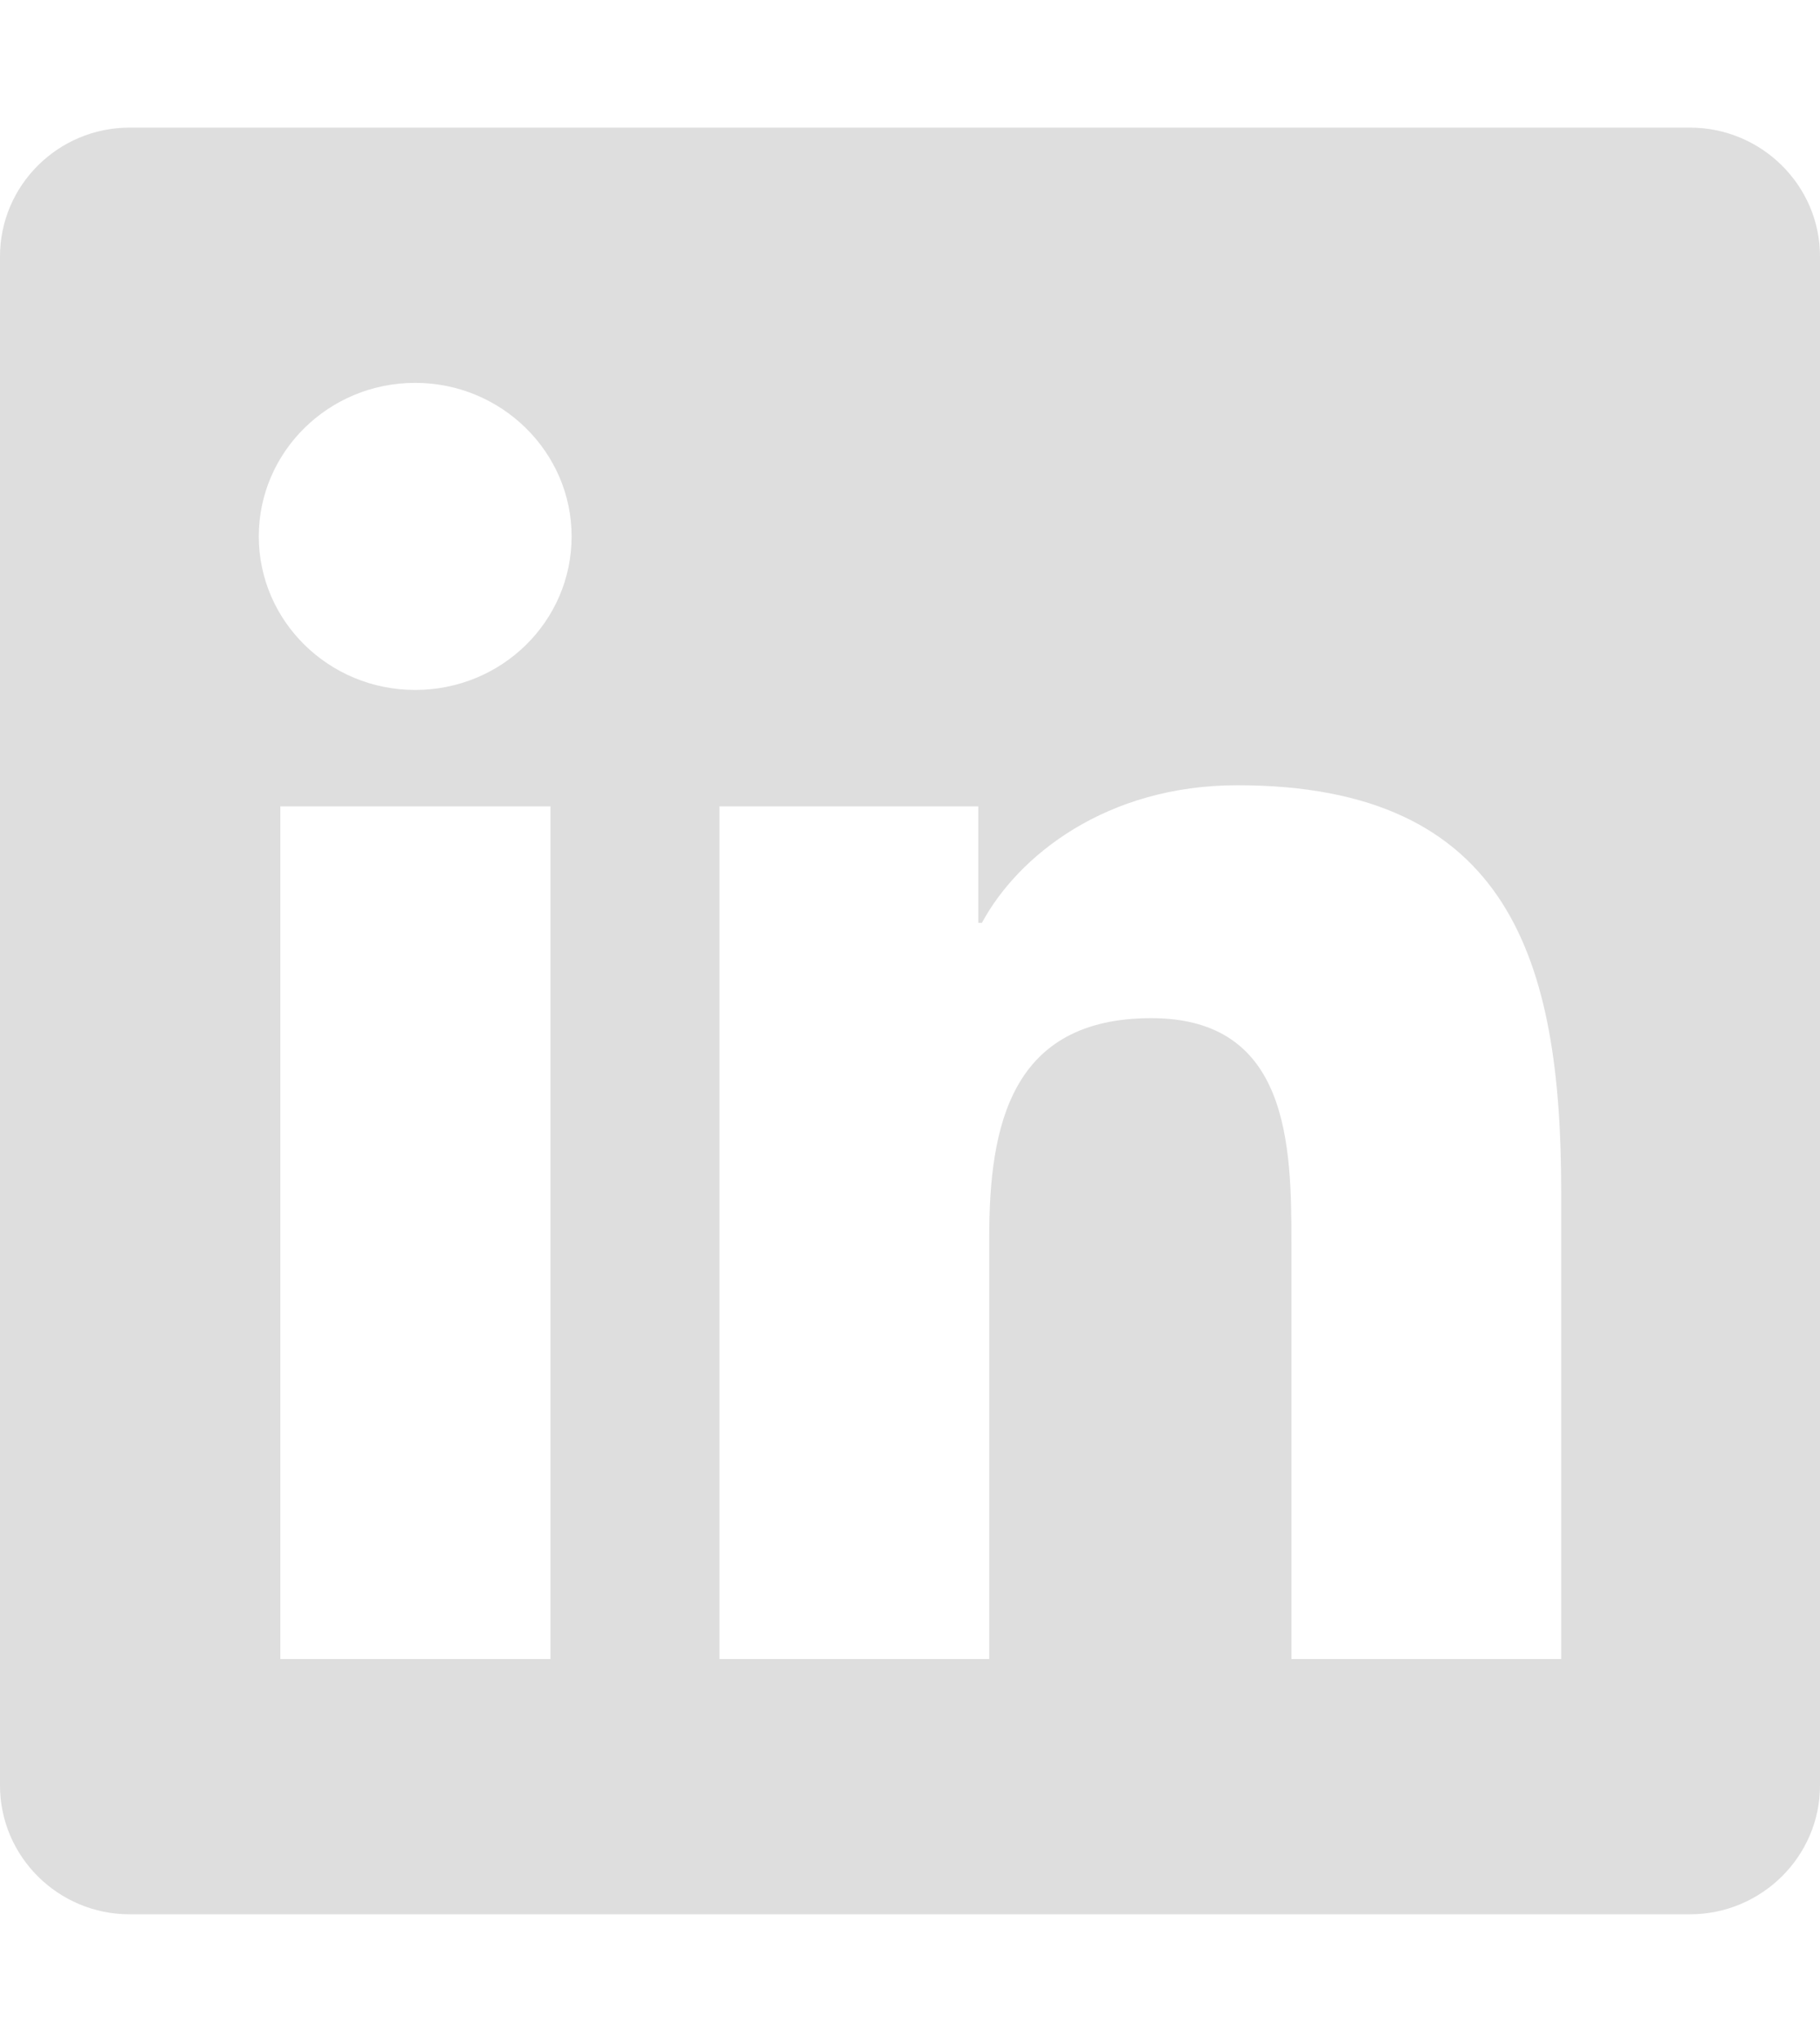 <svg width="41" height="46" viewBox="0 0 41 46" fill="none" xmlns="http://www.w3.org/2000/svg">
<path d="M38.071 2.875H2.919C1.309 2.875 0 4.178 0 5.777V40.223C0 41.822 1.309 43.125 2.919 43.125H38.071C39.682 43.125 41 41.822 41 40.223V5.777C41 4.178 39.682 2.875 38.071 2.875ZM12.392 37.375H6.315V18.166H12.401V37.375H12.392ZM9.353 15.543C7.404 15.543 5.83 13.989 5.83 12.084C5.83 10.179 7.404 8.625 9.353 8.625C11.293 8.625 12.877 10.179 12.877 12.084C12.877 13.998 11.303 15.543 9.353 15.543V15.543ZM35.17 37.375H29.093V28.031C29.093 25.803 29.048 22.937 25.936 22.937C22.77 22.937 22.285 25.363 22.285 27.869V37.375H16.208V18.166H22.038V20.79H22.12C22.934 19.28 24.92 17.69 27.876 17.69C34.026 17.69 35.17 21.67 35.17 26.845V37.375V37.375Z" fill="#DEDEDE"/>
</svg>
